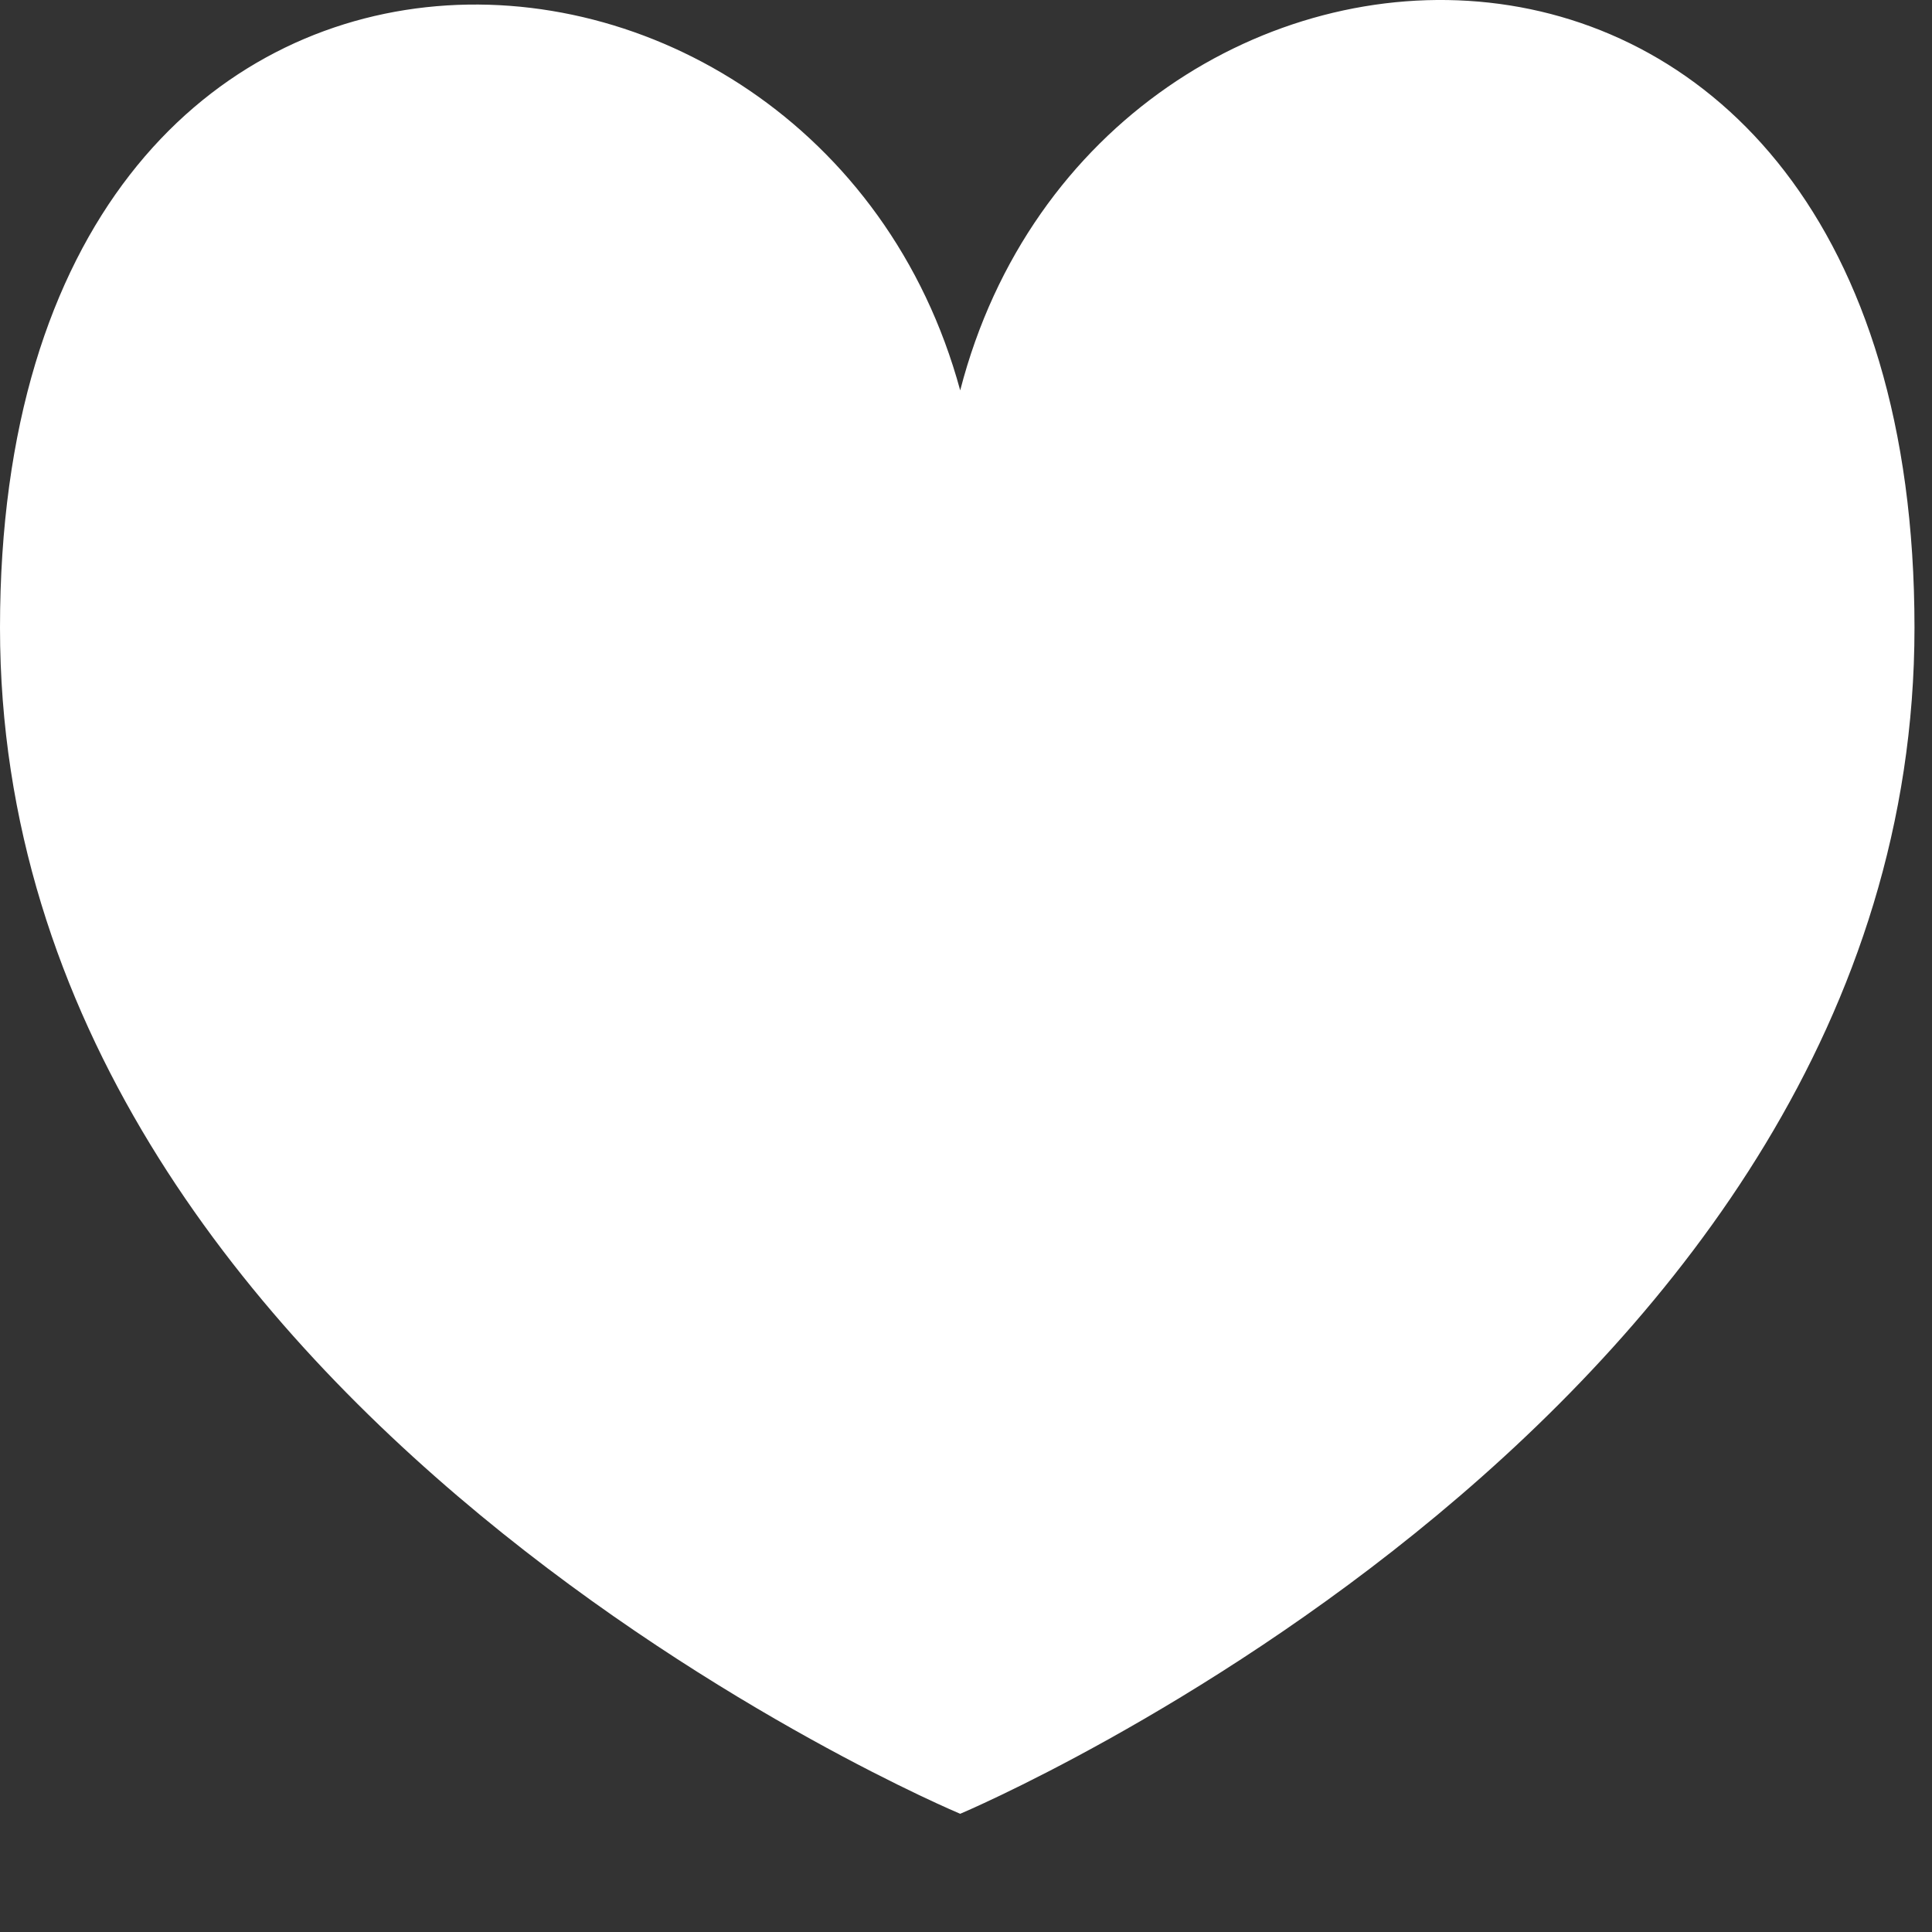 <svg width="16" height="16" viewBox="0 0 16 16" fill="none" xmlns="http://www.w3.org/2000/svg">
<rect x="0" y="0" width="16" height="16" fill="#333333" stroke="none"/>
<path d="M7.952 15.021C7.952 15.021 15.855 11.696 15.855 5.198C15.855 -1.552 9.096 -1.2 7.952 3.233C6.76 -1.149 0 -1.502 0 5.198C0 11.696 7.952 15.021 7.952 15.021Z" fill="white"/>
</svg>
